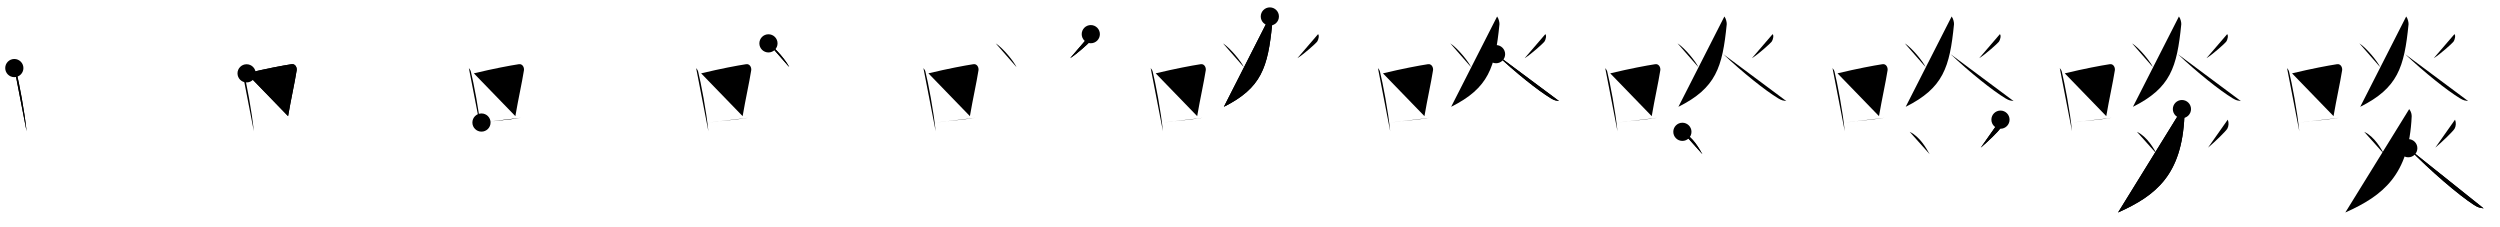<svg class="stroke_order_diagram--svg_container_for_518662a1d5dda79658000cc6" style="height: 100px; width: 1100px;" viewbox="0 0 1100 100"><desc>Created with Snap</desc><defs></defs><line class="stroke_order_diagram--bounding_box" x1="1" x2="1099" y1="1" y2="1"></line><line class="stroke_order_diagram--bounding_box" x1="1" x2="1" y1="1" y2="99"></line><line class="stroke_order_diagram--bounding_box" x1="1" x2="1099" y1="99" y2="99"></line><line class="stroke_order_diagram--guide_line" x1="0" x2="1100" y1="50" y2="50"></line><line class="stroke_order_diagram--guide_line" x1="50" x2="50" y1="1" y2="99"></line><line class="stroke_order_diagram--bounding_box" x1="99" x2="99" y1="1" y2="99"></line><path class="stroke_order_diagram--current_path" d="M10.3,33.95c0.35,0.49,0.71,0.89,0.87,1.5c1.22,4.82,3.68,17.63,4.52,26.3" id="kvg:05556-s1" kvg:type="㇑" transform="matrix(1,0,0,1,-4,-4)" xmlns:kvg="http://kanjivg.tagaini.net"></path><path class="stroke_order_diagram--current_path" d="M10.3,33.95c0.35,0.49,0.71,0.89,0.87,1.5c1.22,4.82,3.68,17.63,4.52,26.3" id="Ske2e6ffbk" kvg:type="㇑" transform="matrix(1,0,0,1,-4,-4)" xmlns:kvg="http://kanjivg.tagaini.net"></path><circle class="stroke_order_diagram--path_start" cx="10.3" cy="33.95" r="4" transform="matrix(1,0,0,1,-4,-4)"></circle><line class="stroke_order_diagram--guide_line" x1="150" x2="150" y1="1" y2="99"></line><line class="stroke_order_diagram--bounding_box" x1="199" x2="199" y1="1" y2="99"></line><path class="stroke_order_diagram--existing_path" d="M10.3,33.95c0.35,0.49,0.71,0.89,0.87,1.5c1.22,4.82,3.68,17.63,4.52,26.3" id="Ske2e6ffbn" kvg:type="㇑" transform="matrix(1,0,0,1,96,-4)" xmlns:kvg="http://kanjivg.tagaini.net"></path><path class="stroke_order_diagram--current_path" d="M12.5,36.27c8.9-2.12,15.7-3.39,19.83-4.03c1.51-0.23,2.42,1.37,2.2,2.73c-0.89,5.64-2.44,12.35-3.77,20.14" id="kvg:05556-s2" kvg:type="㇕b" transform="matrix(1,0,0,1,96,-4)" xmlns:kvg="http://kanjivg.tagaini.net"></path><path class="stroke_order_diagram--current_path" d="M12.5,36.27c8.9-2.12,15.7-3.39,19.83-4.03c1.51-0.23,2.42,1.37,2.2,2.73c-0.89,5.64-2.44,12.35-3.77,20.14" id="Ske2e6ffbp" kvg:type="㇕b" transform="matrix(1,0,0,1,96,-4)" xmlns:kvg="http://kanjivg.tagaini.net"></path><circle class="stroke_order_diagram--path_start" cx="12.5" cy="36.27" r="4" transform="matrix(1,0,0,1,96,-4)"></circle><line class="stroke_order_diagram--guide_line" x1="250" x2="250" y1="1" y2="99"></line><line class="stroke_order_diagram--bounding_box" x1="299" x2="299" y1="1" y2="99"></line><path class="stroke_order_diagram--existing_path" d="M10.3,33.95c0.35,0.49,0.71,0.89,0.87,1.5c1.22,4.82,3.68,17.63,4.52,26.3" id="Ske2e6ffbs" kvg:type="㇑" transform="matrix(1,0,0,1,196,-4)" xmlns:kvg="http://kanjivg.tagaini.net"></path><path class="stroke_order_diagram--existing_path" d="M12.5,36.27c8.9-2.12,15.7-3.39,19.83-4.03c1.51-0.23,2.42,1.37,2.2,2.73c-0.89,5.64-2.44,12.35-3.77,20.14" id="Ske2e6ffbt" kvg:type="㇕b" transform="matrix(1,0,0,1,196,-4)" xmlns:kvg="http://kanjivg.tagaini.net"></path><path class="stroke_order_diagram--current_path" d="M15.85,57.92c4.85-0.72,10.7-1,17.35-2.1" id="kvg:05556-s3" kvg:type="㇐b" transform="matrix(1,0,0,1,196,-4)" xmlns:kvg="http://kanjivg.tagaini.net"></path><path class="stroke_order_diagram--current_path" d="M15.85,57.92c4.85-0.72,10.7-1,17.35-2.1" id="Ske2e6ffbv" kvg:type="㇐b" transform="matrix(1,0,0,1,196,-4)" xmlns:kvg="http://kanjivg.tagaini.net"></path><circle class="stroke_order_diagram--path_start" cx="15.85" cy="57.92" r="4" transform="matrix(1,0,0,1,196,-4)"></circle><line class="stroke_order_diagram--guide_line" x1="350" x2="350" y1="1" y2="99"></line><line class="stroke_order_diagram--bounding_box" x1="399" x2="399" y1="1" y2="99"></line><path class="stroke_order_diagram--existing_path" d="M10.3,33.95c0.35,0.49,0.71,0.89,0.87,1.5c1.22,4.82,3.68,17.63,4.52,26.3" id="Ske2e6ffby" kvg:type="㇑" transform="matrix(1,0,0,1,296,-4)" xmlns:kvg="http://kanjivg.tagaini.net"></path><path class="stroke_order_diagram--existing_path" d="M12.5,36.27c8.9-2.12,15.7-3.39,19.83-4.03c1.51-0.23,2.42,1.37,2.2,2.73c-0.89,5.64-2.44,12.35-3.77,20.14" id="Ske2e6ffbz" kvg:type="㇕b" transform="matrix(1,0,0,1,296,-4)" xmlns:kvg="http://kanjivg.tagaini.net"></path><path class="stroke_order_diagram--existing_path" d="M15.85,57.92c4.85-0.72,10.7-1,17.35-2.1" id="Ske2e6ffb10" kvg:type="㇐b" transform="matrix(1,0,0,1,296,-4)" xmlns:kvg="http://kanjivg.tagaini.net"></path><path class="stroke_order_diagram--current_path" d="M42.12,23.08c3.35,2.16,8.22,8.28,9.13,10.44" id="kvg:05556-s4" kvg:type="㇔" transform="matrix(1,0,0,1,296,-4)" xmlns:kvg="http://kanjivg.tagaini.net"></path><path class="stroke_order_diagram--current_path" d="M42.12,23.08c3.35,2.16,8.22,8.28,9.13,10.44" id="Ske2e6ffb12" kvg:type="㇔" transform="matrix(1,0,0,1,296,-4)" xmlns:kvg="http://kanjivg.tagaini.net"></path><circle class="stroke_order_diagram--path_start" cx="42.12" cy="23.08" r="4" transform="matrix(1,0,0,1,296,-4)"></circle><line class="stroke_order_diagram--guide_line" x1="450" x2="450" y1="1" y2="99"></line><line class="stroke_order_diagram--bounding_box" x1="499" x2="499" y1="1" y2="99"></line><path class="stroke_order_diagram--existing_path" d="M10.3,33.95c0.35,0.49,0.71,0.89,0.87,1.5c1.22,4.82,3.68,17.63,4.52,26.3" id="Ske2e6ffb15" kvg:type="㇑" transform="matrix(1,0,0,1,396,-4)" xmlns:kvg="http://kanjivg.tagaini.net"></path><path class="stroke_order_diagram--existing_path" d="M12.5,36.27c8.9-2.12,15.7-3.39,19.83-4.03c1.51-0.23,2.42,1.37,2.2,2.73c-0.89,5.64-2.44,12.35-3.77,20.14" id="Ske2e6ffb16" kvg:type="㇕b" transform="matrix(1,0,0,1,396,-4)" xmlns:kvg="http://kanjivg.tagaini.net"></path><path class="stroke_order_diagram--existing_path" d="M15.85,57.92c4.85-0.72,10.7-1,17.35-2.1" id="Ske2e6ffb17" kvg:type="㇐b" transform="matrix(1,0,0,1,396,-4)" xmlns:kvg="http://kanjivg.tagaini.net"></path><path class="stroke_order_diagram--existing_path" d="M42.12,23.08c3.35,2.16,8.22,8.28,9.13,10.44" id="Ske2e6ffb18" kvg:type="㇔" transform="matrix(1,0,0,1,396,-4)" xmlns:kvg="http://kanjivg.tagaini.net"></path><path class="stroke_order_diagram--current_path" d="M83.95,19.03c0.64,0.5,0.17,2.53-0.42,3.31c-0.58,0.77-5.78,5.47-8.69,7.27" id="kvg:05556-s5" kvg:type="㇒" transform="matrix(1,0,0,1,396,-4)" xmlns:kvg="http://kanjivg.tagaini.net"></path><path class="stroke_order_diagram--current_path" d="M83.95,19.03c0.64,0.5,0.17,2.53-0.42,3.31c-0.58,0.77-5.78,5.47-8.69,7.27" id="Ske2e6ffb1a" kvg:type="㇒" transform="matrix(1,0,0,1,396,-4)" xmlns:kvg="http://kanjivg.tagaini.net"></path><circle class="stroke_order_diagram--path_start" cx="83.95" cy="19.03" r="4" transform="matrix(1,0,0,1,396,-4)"></circle><line class="stroke_order_diagram--guide_line" x1="550" x2="550" y1="1" y2="99"></line><line class="stroke_order_diagram--bounding_box" x1="599" x2="599" y1="1" y2="99"></line><path class="stroke_order_diagram--existing_path" d="M10.3,33.95c0.35,0.49,0.71,0.89,0.87,1.5c1.22,4.82,3.68,17.63,4.52,26.3" id="Ske2e6ffb1d" kvg:type="㇑" transform="matrix(1,0,0,1,496,-4)" xmlns:kvg="http://kanjivg.tagaini.net"></path><path class="stroke_order_diagram--existing_path" d="M12.5,36.27c8.9-2.12,15.7-3.39,19.83-4.03c1.51-0.23,2.42,1.37,2.2,2.73c-0.89,5.64-2.44,12.35-3.77,20.14" id="Ske2e6ffb1e" kvg:type="㇕b" transform="matrix(1,0,0,1,496,-4)" xmlns:kvg="http://kanjivg.tagaini.net"></path><path class="stroke_order_diagram--existing_path" d="M15.85,57.92c4.85-0.72,10.7-1,17.35-2.1" id="Ske2e6ffb1f" kvg:type="㇐b" transform="matrix(1,0,0,1,496,-4)" xmlns:kvg="http://kanjivg.tagaini.net"></path><path class="stroke_order_diagram--existing_path" d="M42.12,23.08c3.35,2.16,8.22,8.28,9.13,10.44" id="Ske2e6ffb1g" kvg:type="㇔" transform="matrix(1,0,0,1,496,-4)" xmlns:kvg="http://kanjivg.tagaini.net"></path><path class="stroke_order_diagram--existing_path" d="M83.95,19.03c0.64,0.5,0.17,2.53-0.42,3.31c-0.58,0.77-5.78,5.47-8.69,7.27" id="Ske2e6ffb1h" kvg:type="㇒" transform="matrix(1,0,0,1,496,-4)" xmlns:kvg="http://kanjivg.tagaini.net"></path><path class="stroke_order_diagram--current_path" d="M62.73,11.25c0.77,1,1.1,2.8,1.03,3.45C61.87,33.68,59.06,42.69,42.5,51" id="kvg:05556-s6" kvg:type="㇒" transform="matrix(1,0,0,1,496,-4)" xmlns:kvg="http://kanjivg.tagaini.net"></path><path class="stroke_order_diagram--current_path" d="M62.73,11.25c0.77,1,1.1,2.8,1.03,3.45C61.87,33.68,59.06,42.69,42.5,51" id="Ske2e6ffb1j" kvg:type="㇒" transform="matrix(1,0,0,1,496,-4)" xmlns:kvg="http://kanjivg.tagaini.net"></path><circle class="stroke_order_diagram--path_start" cx="62.73" cy="11.25" r="4" transform="matrix(1,0,0,1,496,-4)"></circle><line class="stroke_order_diagram--guide_line" x1="650" x2="650" y1="1" y2="99"></line><line class="stroke_order_diagram--bounding_box" x1="699" x2="699" y1="1" y2="99"></line><path class="stroke_order_diagram--existing_path" d="M10.3,33.95c0.35,0.49,0.71,0.89,0.87,1.5c1.22,4.82,3.68,17.63,4.52,26.3" id="Ske2e6ffb1m" kvg:type="㇑" transform="matrix(1,0,0,1,596,-4)" xmlns:kvg="http://kanjivg.tagaini.net"></path><path class="stroke_order_diagram--existing_path" d="M12.5,36.27c8.9-2.12,15.7-3.39,19.83-4.03c1.51-0.23,2.42,1.37,2.2,2.73c-0.89,5.64-2.44,12.35-3.77,20.14" id="Ske2e6ffb1n" kvg:type="㇕b" transform="matrix(1,0,0,1,596,-4)" xmlns:kvg="http://kanjivg.tagaini.net"></path><path class="stroke_order_diagram--existing_path" d="M15.85,57.92c4.85-0.72,10.7-1,17.35-2.1" id="Ske2e6ffb1o" kvg:type="㇐b" transform="matrix(1,0,0,1,596,-4)" xmlns:kvg="http://kanjivg.tagaini.net"></path><path class="stroke_order_diagram--existing_path" d="M42.12,23.08c3.35,2.16,8.22,8.28,9.13,10.44" id="Ske2e6ffb1p" kvg:type="㇔" transform="matrix(1,0,0,1,596,-4)" xmlns:kvg="http://kanjivg.tagaini.net"></path><path class="stroke_order_diagram--existing_path" d="M83.95,19.03c0.64,0.5,0.17,2.53-0.42,3.31c-0.58,0.77-5.78,5.47-8.69,7.27" id="Ske2e6ffb1q" kvg:type="㇒" transform="matrix(1,0,0,1,596,-4)" xmlns:kvg="http://kanjivg.tagaini.net"></path><path class="stroke_order_diagram--existing_path" d="M62.73,11.25c0.77,1,1.1,2.8,1.03,3.45C61.87,33.68,59.06,42.69,42.5,51" id="Ske2e6ffb1r" kvg:type="㇒" transform="matrix(1,0,0,1,596,-4)" xmlns:kvg="http://kanjivg.tagaini.net"></path><path class="stroke_order_diagram--current_path" d="M62.26,27.83c8.41,7.99,18.61,16.11,24.15,19.44c1.75,1.05,2.15,0.93,3.58,1.2" id="kvg:05556-s7" kvg:type="㇏" transform="matrix(1,0,0,1,596,-4)" xmlns:kvg="http://kanjivg.tagaini.net"></path><path class="stroke_order_diagram--current_path" d="M62.26,27.83c8.41,7.99,18.61,16.11,24.15,19.44c1.75,1.05,2.15,0.93,3.58,1.2" id="Ske2e6ffb1t" kvg:type="㇏" transform="matrix(1,0,0,1,596,-4)" xmlns:kvg="http://kanjivg.tagaini.net"></path><circle class="stroke_order_diagram--path_start" cx="62.26" cy="27.83" r="4" transform="matrix(1,0,0,1,596,-4)"></circle><line class="stroke_order_diagram--guide_line" x1="750" x2="750" y1="1" y2="99"></line><line class="stroke_order_diagram--bounding_box" x1="799" x2="799" y1="1" y2="99"></line><path class="stroke_order_diagram--existing_path" d="M10.3,33.95c0.35,0.49,0.71,0.89,0.87,1.5c1.22,4.82,3.68,17.63,4.52,26.3" id="Ske2e6ffb1w" kvg:type="㇑" transform="matrix(1,0,0,1,696,-4)" xmlns:kvg="http://kanjivg.tagaini.net"></path><path class="stroke_order_diagram--existing_path" d="M12.5,36.27c8.9-2.12,15.7-3.39,19.83-4.03c1.51-0.23,2.42,1.37,2.2,2.73c-0.89,5.64-2.44,12.35-3.77,20.14" id="Ske2e6ffb1x" kvg:type="㇕b" transform="matrix(1,0,0,1,696,-4)" xmlns:kvg="http://kanjivg.tagaini.net"></path><path class="stroke_order_diagram--existing_path" d="M15.85,57.92c4.85-0.72,10.7-1,17.35-2.1" id="Ske2e6ffb1y" kvg:type="㇐b" transform="matrix(1,0,0,1,696,-4)" xmlns:kvg="http://kanjivg.tagaini.net"></path><path class="stroke_order_diagram--existing_path" d="M42.12,23.08c3.35,2.16,8.22,8.28,9.13,10.44" id="Ske2e6ffb1z" kvg:type="㇔" transform="matrix(1,0,0,1,696,-4)" xmlns:kvg="http://kanjivg.tagaini.net"></path><path class="stroke_order_diagram--existing_path" d="M83.95,19.03c0.64,0.5,0.17,2.53-0.42,3.31c-0.58,0.77-5.78,5.47-8.69,7.27" id="Ske2e6ffb20" kvg:type="㇒" transform="matrix(1,0,0,1,696,-4)" xmlns:kvg="http://kanjivg.tagaini.net"></path><path class="stroke_order_diagram--existing_path" d="M62.73,11.25c0.77,1,1.1,2.8,1.03,3.45C61.87,33.68,59.06,42.69,42.5,51" id="Ske2e6ffb21" kvg:type="㇒" transform="matrix(1,0,0,1,696,-4)" xmlns:kvg="http://kanjivg.tagaini.net"></path><path class="stroke_order_diagram--existing_path" d="M62.26,27.83c8.41,7.99,18.61,16.11,24.15,19.44c1.75,1.05,2.15,0.93,3.58,1.2" id="Ske2e6ffb22" kvg:type="㇏" transform="matrix(1,0,0,1,696,-4)" xmlns:kvg="http://kanjivg.tagaini.net"></path><path class="stroke_order_diagram--current_path" d="M44.25,62c4.64,2.19,7.53,7.63,8.79,9.83" id="kvg:05556-s8" kvg:type="㇔" transform="matrix(1,0,0,1,696,-4)" xmlns:kvg="http://kanjivg.tagaini.net"></path><path class="stroke_order_diagram--current_path" d="M44.25,62c4.64,2.19,7.53,7.63,8.79,9.83" id="Ske2e6ffb24" kvg:type="㇔" transform="matrix(1,0,0,1,696,-4)" xmlns:kvg="http://kanjivg.tagaini.net"></path><circle class="stroke_order_diagram--path_start" cx="44.25" cy="62" r="4" transform="matrix(1,0,0,1,696,-4)"></circle><line class="stroke_order_diagram--guide_line" x1="850" x2="850" y1="1" y2="99"></line><line class="stroke_order_diagram--bounding_box" x1="899" x2="899" y1="1" y2="99"></line><path class="stroke_order_diagram--existing_path" d="M10.3,33.95c0.35,0.49,0.71,0.89,0.87,1.5c1.22,4.82,3.68,17.63,4.52,26.3" id="Ske2e6ffb27" kvg:type="㇑" transform="matrix(1,0,0,1,796,-4)" xmlns:kvg="http://kanjivg.tagaini.net"></path><path class="stroke_order_diagram--existing_path" d="M12.5,36.27c8.9-2.12,15.7-3.39,19.83-4.03c1.51-0.23,2.42,1.37,2.2,2.73c-0.89,5.64-2.44,12.35-3.77,20.14" id="Ske2e6ffb28" kvg:type="㇕b" transform="matrix(1,0,0,1,796,-4)" xmlns:kvg="http://kanjivg.tagaini.net"></path><path class="stroke_order_diagram--existing_path" d="M15.85,57.92c4.85-0.72,10.7-1,17.35-2.1" id="Ske2e6ffb29" kvg:type="㇐b" transform="matrix(1,0,0,1,796,-4)" xmlns:kvg="http://kanjivg.tagaini.net"></path><path class="stroke_order_diagram--existing_path" d="M42.12,23.08c3.35,2.16,8.22,8.28,9.13,10.44" id="Ske2e6ffb2a" kvg:type="㇔" transform="matrix(1,0,0,1,796,-4)" xmlns:kvg="http://kanjivg.tagaini.net"></path><path class="stroke_order_diagram--existing_path" d="M83.95,19.03c0.64,0.5,0.17,2.53-0.42,3.31c-0.58,0.77-5.78,5.47-8.69,7.27" id="Ske2e6ffb2b" kvg:type="㇒" transform="matrix(1,0,0,1,796,-4)" xmlns:kvg="http://kanjivg.tagaini.net"></path><path class="stroke_order_diagram--existing_path" d="M62.73,11.25c0.77,1,1.1,2.8,1.03,3.45C61.87,33.68,59.06,42.69,42.5,51" id="Ske2e6ffb2c" kvg:type="㇒" transform="matrix(1,0,0,1,796,-4)" xmlns:kvg="http://kanjivg.tagaini.net"></path><path class="stroke_order_diagram--existing_path" d="M62.26,27.83c8.41,7.99,18.61,16.11,24.15,19.44c1.75,1.05,2.15,0.93,3.58,1.2" id="Ske2e6ffb2d" kvg:type="㇏" transform="matrix(1,0,0,1,796,-4)" xmlns:kvg="http://kanjivg.tagaini.net"></path><path class="stroke_order_diagram--existing_path" d="M44.25,62c4.64,2.19,7.53,7.63,8.79,9.83" id="Ske2e6ffb2e" kvg:type="㇔" transform="matrix(1,0,0,1,796,-4)" xmlns:kvg="http://kanjivg.tagaini.net"></path><path class="stroke_order_diagram--current_path" d="M84.21,56.65c0.54,1.28,0.44,2.84-0.18,3.95c-0.62,1.12-5.42,5.77-8.5,8.37" id="kvg:05556-s9" kvg:type="㇒" transform="matrix(1,0,0,1,796,-4)" xmlns:kvg="http://kanjivg.tagaini.net"></path><path class="stroke_order_diagram--current_path" d="M84.21,56.65c0.54,1.28,0.44,2.84-0.18,3.95c-0.62,1.12-5.42,5.77-8.5,8.37" id="Ske2e6ffb2g" kvg:type="㇒" transform="matrix(1,0,0,1,796,-4)" xmlns:kvg="http://kanjivg.tagaini.net"></path><circle class="stroke_order_diagram--path_start" cx="84.21" cy="56.65" r="4" transform="matrix(1,0,0,1,796,-4)"></circle><line class="stroke_order_diagram--guide_line" x1="950" x2="950" y1="1" y2="99"></line><line class="stroke_order_diagram--bounding_box" x1="999" x2="999" y1="1" y2="99"></line><path class="stroke_order_diagram--existing_path" d="M10.3,33.95c0.35,0.49,0.71,0.89,0.87,1.5c1.22,4.82,3.68,17.63,4.52,26.3" id="Ske2e6ffb2j" kvg:type="㇑" transform="matrix(1,0,0,1,896,-4)" xmlns:kvg="http://kanjivg.tagaini.net"></path><path class="stroke_order_diagram--existing_path" d="M12.5,36.27c8.9-2.12,15.7-3.39,19.83-4.03c1.51-0.23,2.42,1.37,2.2,2.73c-0.89,5.64-2.44,12.35-3.77,20.14" id="Ske2e6ffb2k" kvg:type="㇕b" transform="matrix(1,0,0,1,896,-4)" xmlns:kvg="http://kanjivg.tagaini.net"></path><path class="stroke_order_diagram--existing_path" d="M15.85,57.92c4.85-0.72,10.7-1,17.35-2.1" id="Ske2e6ffb2l" kvg:type="㇐b" transform="matrix(1,0,0,1,896,-4)" xmlns:kvg="http://kanjivg.tagaini.net"></path><path class="stroke_order_diagram--existing_path" d="M42.12,23.08c3.35,2.16,8.22,8.28,9.13,10.44" id="Ske2e6ffb2m" kvg:type="㇔" transform="matrix(1,0,0,1,896,-4)" xmlns:kvg="http://kanjivg.tagaini.net"></path><path class="stroke_order_diagram--existing_path" d="M83.95,19.03c0.64,0.5,0.17,2.53-0.42,3.31c-0.58,0.77-5.78,5.47-8.69,7.27" id="Ske2e6ffb2n" kvg:type="㇒" transform="matrix(1,0,0,1,896,-4)" xmlns:kvg="http://kanjivg.tagaini.net"></path><path class="stroke_order_diagram--existing_path" d="M62.73,11.25c0.77,1,1.1,2.8,1.03,3.45C61.87,33.68,59.06,42.69,42.5,51" id="Ske2e6ffb2o" kvg:type="㇒" transform="matrix(1,0,0,1,896,-4)" xmlns:kvg="http://kanjivg.tagaini.net"></path><path class="stroke_order_diagram--existing_path" d="M62.26,27.83c8.41,7.99,18.61,16.11,24.15,19.44c1.75,1.05,2.15,0.93,3.58,1.2" id="Ske2e6ffb2p" kvg:type="㇏" transform="matrix(1,0,0,1,896,-4)" xmlns:kvg="http://kanjivg.tagaini.net"></path><path class="stroke_order_diagram--existing_path" d="M44.25,62c4.64,2.19,7.53,7.63,8.79,9.83" id="Ske2e6ffb2q" kvg:type="㇔" transform="matrix(1,0,0,1,896,-4)" xmlns:kvg="http://kanjivg.tagaini.net"></path><path class="stroke_order_diagram--existing_path" d="M84.21,56.65c0.54,1.28,0.44,2.84-0.18,3.95c-0.62,1.12-5.42,5.77-8.5,8.37" id="Ske2e6ffb2r" kvg:type="㇒" transform="matrix(1,0,0,1,896,-4)" xmlns:kvg="http://kanjivg.tagaini.net"></path><path class="stroke_order_diagram--current_path" d="M64.05,52c0.95,1.2,1.12,2.51,1.09,3.27c-1.17,25.71-12.5,34.75-29.2,42.23" id="kvg:05556-s10" kvg:type="㇒" transform="matrix(1,0,0,1,896,-4)" xmlns:kvg="http://kanjivg.tagaini.net"></path><path class="stroke_order_diagram--current_path" d="M64.05,52c0.95,1.2,1.12,2.51,1.09,3.27c-1.17,25.71-12.5,34.75-29.2,42.23" id="Ske2e6ffb2t" kvg:type="㇒" transform="matrix(1,0,0,1,896,-4)" xmlns:kvg="http://kanjivg.tagaini.net"></path><circle class="stroke_order_diagram--path_start" cx="64.05" cy="52" r="4" transform="matrix(1,0,0,1,896,-4)"></circle><line class="stroke_order_diagram--guide_line" x1="1050" x2="1050" y1="1" y2="99"></line><line class="stroke_order_diagram--bounding_box" x1="1099" x2="1099" y1="1" y2="99"></line><path class="stroke_order_diagram--existing_path" d="M10.3,33.95c0.35,0.49,0.71,0.89,0.87,1.5c1.22,4.82,3.68,17.63,4.52,26.3" id="Ske2e6ffb2w" kvg:type="㇑" transform="matrix(1,0,0,1,996,-4)" xmlns:kvg="http://kanjivg.tagaini.net"></path><path class="stroke_order_diagram--existing_path" d="M12.5,36.27c8.9-2.12,15.7-3.39,19.83-4.03c1.51-0.23,2.42,1.37,2.2,2.73c-0.89,5.64-2.44,12.35-3.77,20.14" id="Ske2e6ffb2x" kvg:type="㇕b" transform="matrix(1,0,0,1,996,-4)" xmlns:kvg="http://kanjivg.tagaini.net"></path><path class="stroke_order_diagram--existing_path" d="M15.85,57.92c4.85-0.72,10.7-1,17.35-2.1" id="Ske2e6ffb2y" kvg:type="㇐b" transform="matrix(1,0,0,1,996,-4)" xmlns:kvg="http://kanjivg.tagaini.net"></path><path class="stroke_order_diagram--existing_path" d="M42.12,23.08c3.35,2.16,8.22,8.28,9.13,10.44" id="Ske2e6ffb2z" kvg:type="㇔" transform="matrix(1,0,0,1,996,-4)" xmlns:kvg="http://kanjivg.tagaini.net"></path><path class="stroke_order_diagram--existing_path" d="M83.95,19.03c0.64,0.5,0.17,2.53-0.42,3.31c-0.58,0.77-5.78,5.47-8.69,7.27" id="Ske2e6ffb30" kvg:type="㇒" transform="matrix(1,0,0,1,996,-4)" xmlns:kvg="http://kanjivg.tagaini.net"></path><path class="stroke_order_diagram--existing_path" d="M62.73,11.25c0.77,1,1.1,2.8,1.03,3.45C61.87,33.68,59.06,42.69,42.5,51" id="Ske2e6ffb31" kvg:type="㇒" transform="matrix(1,0,0,1,996,-4)" xmlns:kvg="http://kanjivg.tagaini.net"></path><path class="stroke_order_diagram--existing_path" d="M62.26,27.83c8.41,7.99,18.61,16.11,24.15,19.44c1.75,1.05,2.15,0.93,3.58,1.2" id="Ske2e6ffb32" kvg:type="㇏" transform="matrix(1,0,0,1,996,-4)" xmlns:kvg="http://kanjivg.tagaini.net"></path><path class="stroke_order_diagram--existing_path" d="M44.25,62c4.64,2.19,7.53,7.63,8.79,9.83" id="Ske2e6ffb33" kvg:type="㇔" transform="matrix(1,0,0,1,996,-4)" xmlns:kvg="http://kanjivg.tagaini.net"></path><path class="stroke_order_diagram--existing_path" d="M84.21,56.65c0.54,1.28,0.44,2.84-0.18,3.95c-0.62,1.12-5.42,5.77-8.5,8.37" id="Ske2e6ffb34" kvg:type="㇒" transform="matrix(1,0,0,1,996,-4)" xmlns:kvg="http://kanjivg.tagaini.net"></path><path class="stroke_order_diagram--existing_path" d="M64.05,52c0.95,1.2,1.12,2.51,1.09,3.27c-1.17,25.71-12.5,34.75-29.2,42.23" id="Ske2e6ffb35" kvg:type="㇒" transform="matrix(1,0,0,1,996,-4)" xmlns:kvg="http://kanjivg.tagaini.net"></path><path class="stroke_order_diagram--current_path" d="M63.64,69.21C73.7,79.46,85.9,89.88,92.53,94.15c2.09,1.34,2.57,1.2,4.28,1.54" id="kvg:05556-s11" kvg:type="㇏" transform="matrix(1,0,0,1,996,-4)" xmlns:kvg="http://kanjivg.tagaini.net"></path><path class="stroke_order_diagram--current_path" d="M63.64,69.21C73.7,79.46,85.9,89.88,92.53,94.15c2.09,1.34,2.57,1.2,4.28,1.54" id="Ske2e6ffb37" kvg:type="㇏" transform="matrix(1,0,0,1,996,-4)" xmlns:kvg="http://kanjivg.tagaini.net"></path><circle class="stroke_order_diagram--path_start" cx="63.64" cy="69.21" r="4" transform="matrix(1,0,0,1,996,-4)"></circle></svg>